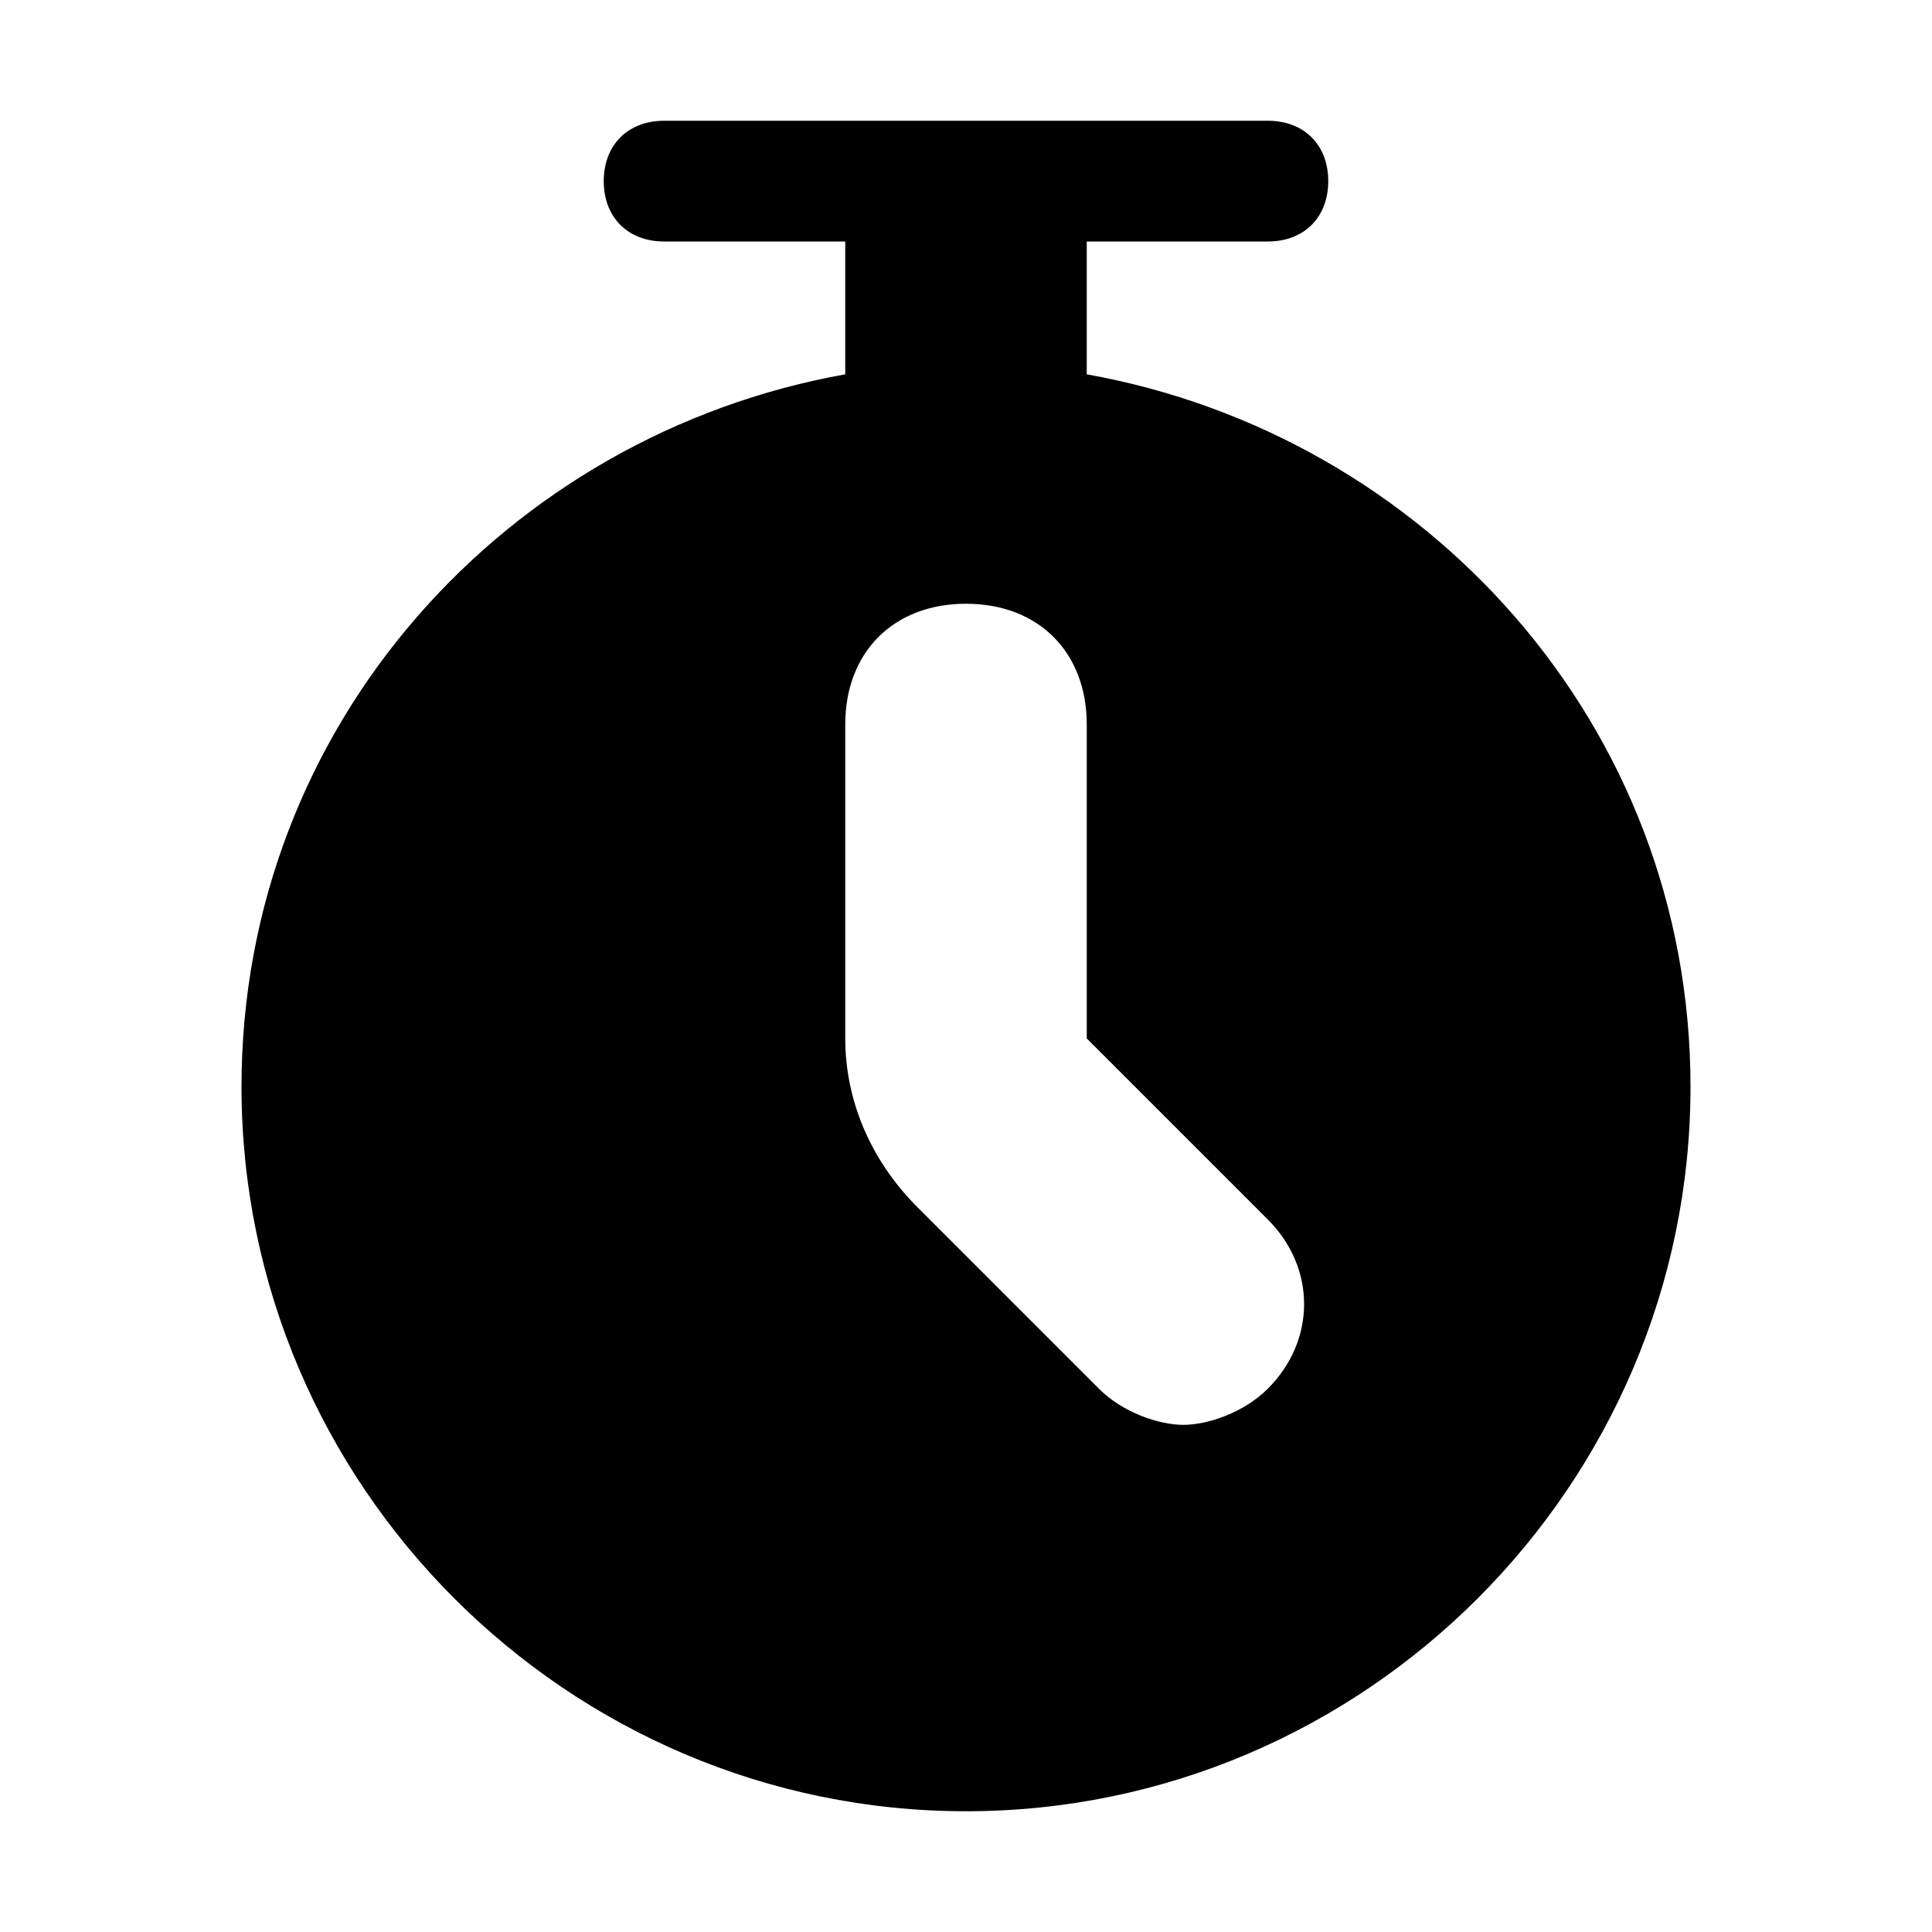 <svg xmlns="http://www.w3.org/2000/svg" viewBox="0 0 16 16"><path d="M9 3.1V2h1.5c.3 0 .5-.2.5-.5s-.2-.5-.5-.5h-5c-.3 0-.5.2-.5.5s.2.5.5.5H7v1.1C4.2 3.6 2 6 2 9c0 3.3 2.7 6 6 6s6-2.7 6-6c0-3-2.2-5.4-5-5.9zm1.5 8.4c-.2.2-.5.3-.7.3s-.5-.1-.7-.3L7.6 10c-.4-.4-.6-.9-.6-1.4V6c0-.6.4-1 1-1s1 .4 1 1v2.6l1.5 1.5c.4.4.4 1 0 1.4z"/></svg>